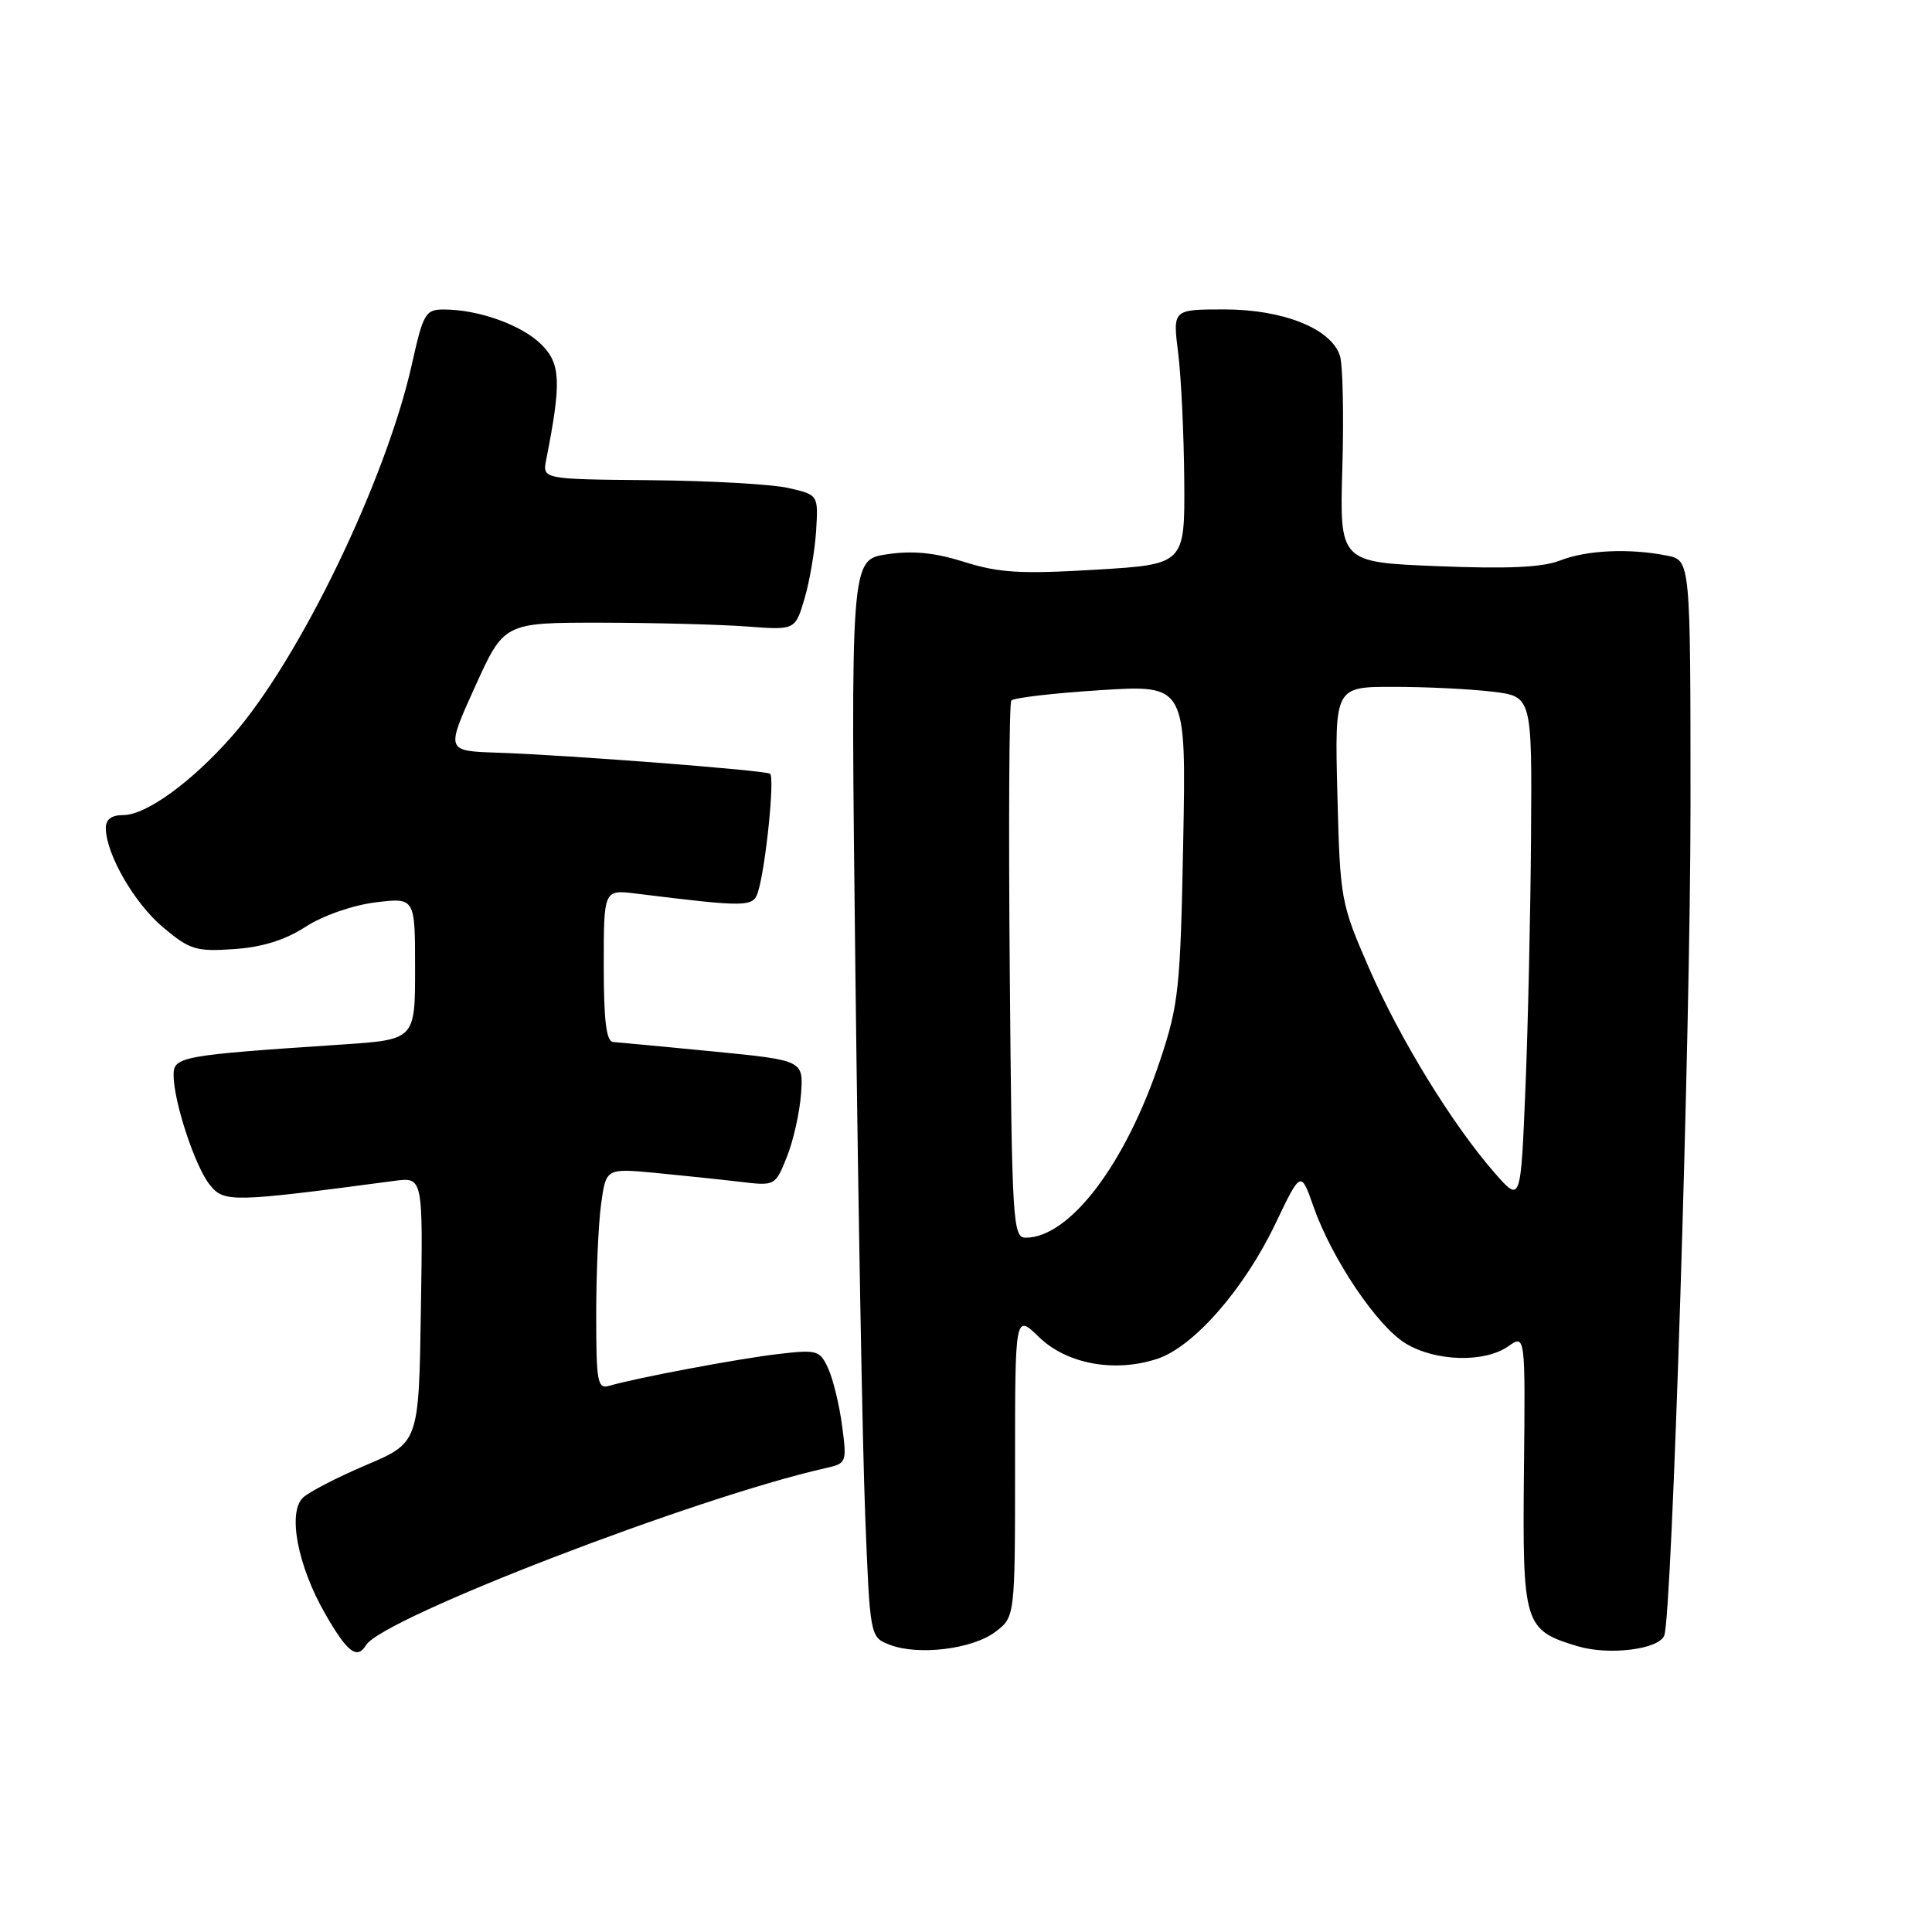 <?xml version="1.0" encoding="UTF-8" standalone="no"?>
<!DOCTYPE svg PUBLIC "-//W3C//DTD SVG 1.1//EN" "http://www.w3.org/Graphics/SVG/1.1/DTD/svg11.dtd" >
<svg xmlns="http://www.w3.org/2000/svg" xmlns:xlink="http://www.w3.org/1999/xlink" version="1.1" viewBox="0 0 256 256">
 <g >
 <path fill="currentColor"
d=" M 48.51 217.98 C 50.75 214.37 92.25 198.39 109.37 194.54 C 112.18 193.91 112.23 193.80 111.58 188.91 C 111.22 186.17 110.39 182.76 109.75 181.35 C 108.64 178.91 108.29 178.81 103.09 179.42 C 97.77 180.04 84.30 182.58 80.75 183.62 C 79.17 184.09 79.00 183.19 79.00 174.21 C 79.00 168.75 79.29 162.15 79.65 159.54 C 80.30 154.80 80.30 154.80 86.90 155.42 C 90.53 155.77 95.58 156.30 98.11 156.60 C 102.70 157.15 102.73 157.13 104.27 153.28 C 105.12 151.16 105.96 147.41 106.14 144.96 C 106.46 140.50 106.46 140.50 94.48 139.32 C 87.89 138.68 81.94 138.12 81.25 138.07 C 80.34 138.02 80.00 135.28 80.00 127.94 C 80.00 117.88 80.00 117.88 84.25 118.40 C 98.96 120.22 99.80 120.21 100.43 118.21 C 101.46 114.96 102.69 102.93 102.03 102.52 C 101.28 102.06 75.18 100.04 65.80 99.73 C 59.09 99.50 59.09 99.50 62.94 91.00 C 66.79 82.50 66.79 82.50 79.64 82.51 C 86.71 82.52 95.40 82.75 98.93 83.01 C 105.37 83.50 105.37 83.50 106.61 79.30 C 107.29 76.99 107.97 72.96 108.14 70.34 C 108.43 65.57 108.43 65.57 104.46 64.66 C 102.28 64.16 94.06 63.70 86.18 63.63 C 71.86 63.50 71.86 63.50 72.38 60.89 C 74.40 50.65 74.30 48.21 71.75 45.66 C 69.17 43.08 63.45 41.02 58.85 41.01 C 56.38 41.00 56.09 41.48 54.58 48.25 C 51.15 63.64 39.64 87.45 30.74 97.55 C 25.42 103.61 19.36 108.00 16.35 108.00 C 14.77 108.00 14.01 108.57 14.02 109.75 C 14.07 113.22 17.82 119.71 21.62 122.89 C 25.15 125.85 25.99 126.11 31.00 125.76 C 34.74 125.51 37.78 124.56 40.50 122.80 C 42.81 121.31 46.72 119.95 49.75 119.57 C 55.00 118.93 55.00 118.93 55.00 128.35 C 55.00 137.76 55.00 137.76 45.25 138.41 C 24.03 139.82 23.00 140.01 23.00 142.43 C 23.00 145.95 25.85 154.60 27.81 157.01 C 29.70 159.35 30.71 159.33 52.27 156.47 C 56.05 155.97 56.05 155.97 55.77 173.56 C 55.50 191.16 55.50 191.16 48.50 194.13 C 44.65 195.77 40.88 197.72 40.12 198.47 C 38.11 200.46 39.44 207.45 43.04 213.75 C 46.02 218.96 47.30 219.95 48.51 217.98 Z  M 131.86 216.25 C 134.50 214.27 134.50 214.27 134.50 194.18 C 134.50 174.09 134.50 174.09 137.66 177.16 C 141.36 180.75 147.70 181.91 153.35 180.05 C 158.17 178.46 164.87 170.80 169.00 162.14 C 172.37 155.10 172.37 155.10 174.05 159.90 C 176.49 166.83 182.47 175.71 186.25 178.01 C 190.18 180.41 196.70 180.60 199.84 178.40 C 202.12 176.80 202.12 176.80 201.93 194.93 C 201.73 215.32 201.93 216.00 209.07 218.14 C 213.22 219.38 219.87 218.55 220.53 216.69 C 221.56 213.83 224.00 136.61 224.00 106.88 C 224.00 74.25 224.00 74.25 220.88 73.62 C 215.91 72.63 210.20 72.89 206.72 74.27 C 204.42 75.18 199.78 75.40 190.50 75.02 C 177.50 74.50 177.50 74.50 177.87 61.91 C 178.07 54.99 177.93 48.35 177.55 47.15 C 176.41 43.56 170.04 41.00 162.24 41.00 C 155.39 41.00 155.39 41.00 156.11 46.75 C 156.51 49.91 156.87 57.51 156.92 63.64 C 157.00 74.78 157.00 74.78 145.16 75.49 C 135.29 76.08 132.40 75.91 127.81 74.47 C 123.84 73.22 120.95 72.93 117.50 73.45 C 112.70 74.17 112.70 74.17 113.35 129.33 C 113.71 159.68 114.29 191.80 114.64 200.71 C 115.28 216.93 115.28 216.93 117.89 217.94 C 121.67 219.40 128.81 218.53 131.86 216.25 Z  M 133.80 128.75 C 133.63 109.36 133.72 93.20 134.00 92.83 C 134.28 92.47 139.60 91.84 145.84 91.45 C 157.18 90.73 157.18 90.73 156.78 111.62 C 156.41 130.97 156.19 133.09 153.72 140.50 C 149.16 154.22 141.75 164.00 135.90 164.00 C 134.20 164.00 134.08 161.95 133.80 128.75 Z  M 198.08 155.45 C 192.47 149.05 185.51 137.71 181.42 128.32 C 177.65 119.67 177.57 119.22 177.21 105.25 C 176.85 91.00 176.85 91.00 184.68 91.01 C 188.98 91.01 194.86 91.30 197.75 91.65 C 203.00 92.28 203.00 92.28 202.87 110.89 C 202.80 121.13 202.46 136.22 202.12 144.42 C 201.50 159.35 201.50 159.35 198.08 155.45 Z "/>
</g>
</svg>